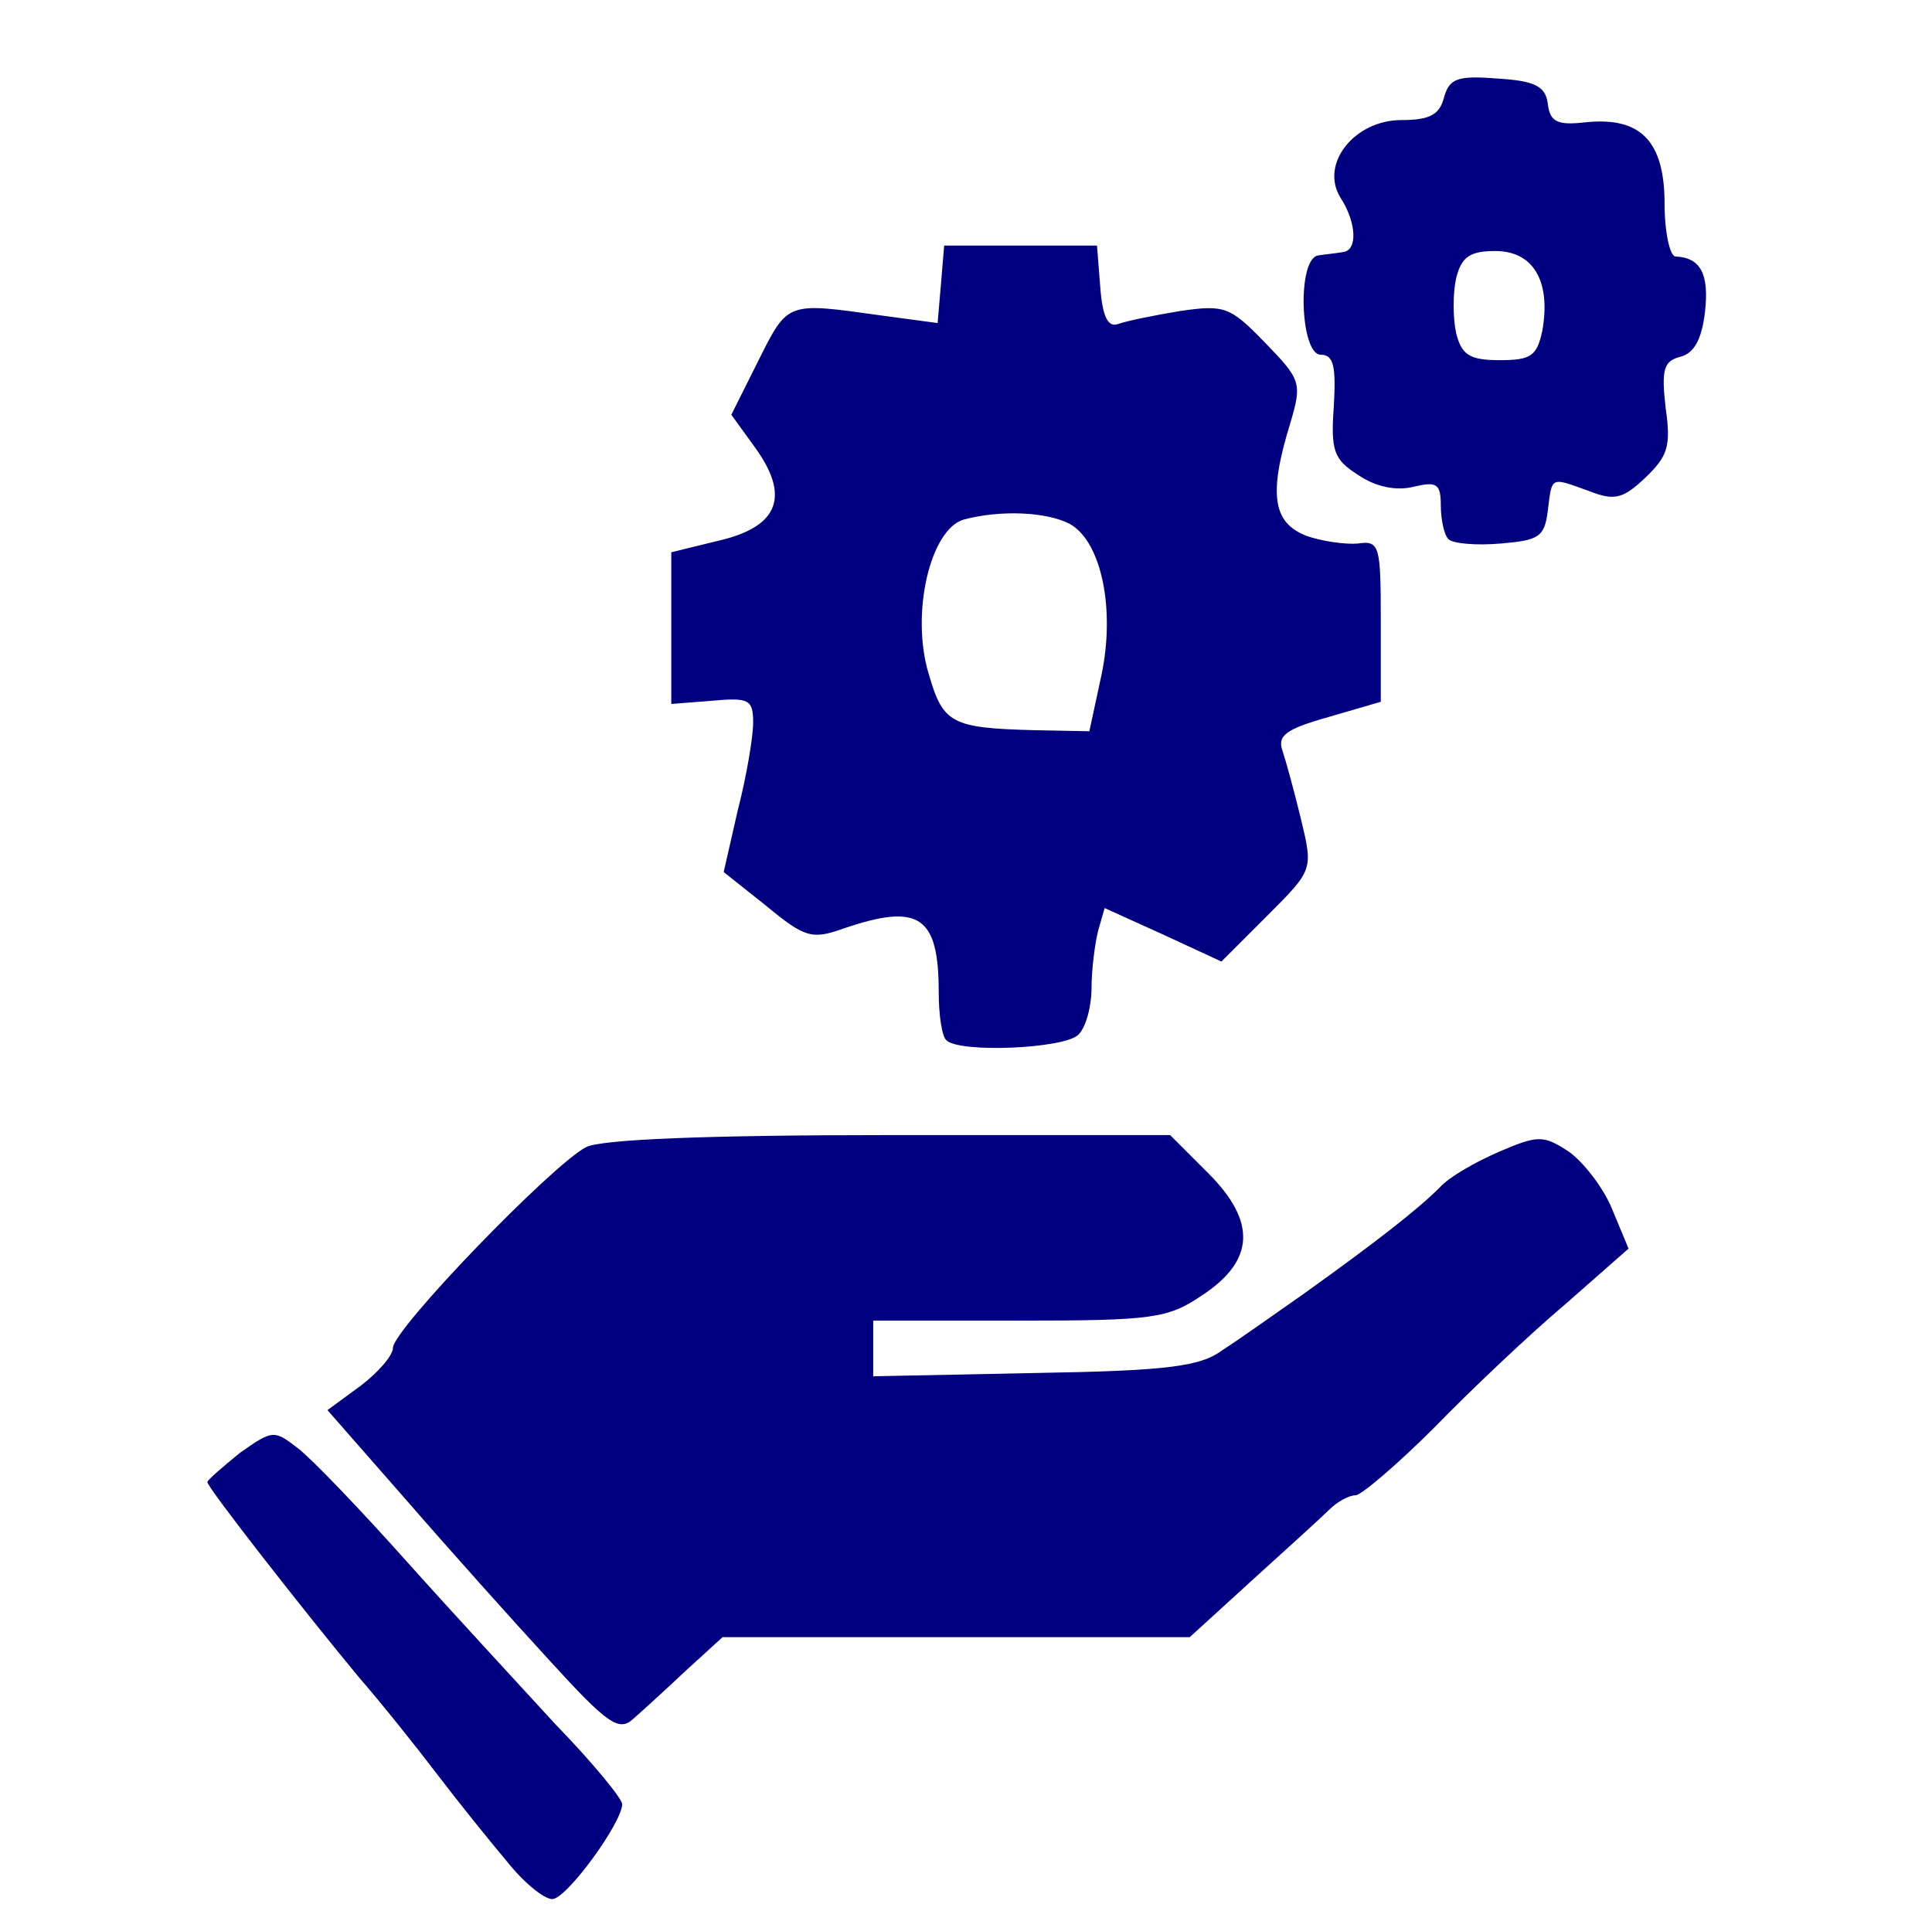 <!DOCTYPE svg PUBLIC "-//W3C//DTD SVG 20010904//EN" "http://www.w3.org/TR/2001/REC-SVG-20010904/DTD/svg10.dtd">
<svg version="1.0" xmlns="http://www.w3.org/2000/svg" width="177px" height="176px" viewBox="0 0 1770 1760" preserveAspectRatio="xMidYMid meet"><g fill="#000080" stroke="none">
 <path d="M464 1705 c-16 -19 -45 -55 -64 -80 -19 -25 -51 -65 -71 -88 -49 -59 -139 -174 -139 -179 0 -2 14 -14 30 -27 30 -21 31 -21 53 -4 13 10 57 56 99 103 42 47 104 114 137 150 34 35 61 68 61 73 0 17 -51 87 -64 87 -8 0 -27 -16 -42 -35z"/>
 <path d="M504 1522 c-34 -37 -94 -104 -133 -149 l-71 -81 30 -22 c16 -12 30 -28 30 -35 0 -17 146 -168 177 -184 14 -7 109 -11 278 -11 l257 0 35 35 c44 44 43 80 -6 112 -31 21 -45 23 -167 23 l-134 0 0 26 0 25 148 -3 c122 -2 152 -6 172 -21 14 -9 48 -33 75 -52 67 -48 104 -77 124 -97 9 -10 34 -24 55 -33 35 -15 40 -15 63 0 13 9 32 33 40 53 l15 36 -58 51 c-32 27 -86 78 -120 113 -34 34 -67 62 -72 62 -6 0 -17 6 -24 13 -7 7 -39 36 -71 65 l-57 52 -214 0 -214 0 -34 31 c-18 17 -40 37 -48 44 -13 12 -24 4 -76 -53z"/>
 <path d="M867 953 c-4 -3 -7 -23 -7 -44 0 -70 -18 -82 -88 -58 -28 10 -35 8 -70 -21 l-39 -31 13 -57 c8 -31 14 -67 14 -80 0 -21 -4 -23 -37 -20 l-38 3 0 -70 0 -69 45 -11 c54 -13 64 -41 31 -86 l-21 -29 25 -50 c27 -54 26 -53 112 -41 l52 7 3 -35 3 -36 70 0 70 0 3 38 c2 27 7 37 16 34 8 -3 33 -8 57 -12 41 -6 46 -4 78 29 33 34 34 37 23 74 -20 65 -16 91 15 103 14 5 36 8 47 7 20 -3 21 2 21 71 l0 74 -48 14 c-39 11 -47 17 -42 31 3 9 11 38 17 63 11 46 11 46 -31 88 l-42 42 -54 -25 -53 -24 -6 21 c-3 12 -6 36 -6 52 0 17 -5 36 -12 43 -13 13 -110 17 -121 5z m142 -334 c13 -61 0 -123 -29 -139 -21 -11 -63 -13 -97 -4 -31 9 -49 87 -32 142 13 45 21 49 96 51 l51 1 11 -51z"/>
 <path d="M1327 494 c-4 -4 -7 -18 -7 -31 0 -20 -4 -22 -25 -17 -16 4 -35 0 -51 -11 -22 -14 -25 -22 -22 -63 2 -36 0 -47 -12 -47 -19 0 -22 -89 -2 -91 6 -1 17 -2 22 -3 14 -1 13 -27 -2 -50 -19 -31 13 -71 56 -71 26 0 35 -5 39 -21 5 -17 12 -20 49 -17 34 2 44 7 46 23 2 17 9 20 35 17 50 -5 72 17 72 75 0 26 5 48 10 48 23 1 31 16 27 51 -3 25 -10 38 -23 41 -15 4 -17 12 -13 47 5 35 2 44 -19 64 -20 19 -28 21 -51 12 -36 -13 -34 -14 -38 18 -3 24 -8 27 -43 30 -23 2 -44 0 -48 -4z m86 -191 c8 -45 -8 -73 -43 -73 -23 0 -31 5 -36 25 -3 14 -3 36 0 50 5 20 12 25 40 25 29 0 34 -4 39 -27z"/>
 </g>

<g fill="#fedc3d" style=" opacity:0;" stroke="none">
 <path d="M0 880 l0 -880 885 0 885 0 0 880 0 880 -885 0 -885 0 0 -880z m534 805 l19 -34 -30 -34 c-16 -18 -58 -64 -94 -102 -198 -211 -175 -192 -198 -171 -20 18 -20 19 42 98 34 45 72 87 85 95 12 9 22 21 22 29 0 7 17 33 38 58 20 24 45 56 55 70 24 35 39 33 61 -9z m102 -184 c15 -20 22 -21 234 -21 l220 0 52 -51 c29 -28 70 -62 90 -75 20 -13 60 -47 90 -76 29 -29 74 -71 101 -94 46 -39 47 -41 36 -72 -23 -65 -66 -62 -154 11 -54 46 -147 111 -198 140 -27 15 -54 17 -177 15 l-145 -3 0 -40 0 -40 145 -5 c91 -3 153 -10 168 -18 29 -17 29 -56 -3 -87 l-24 -25 -259 0 -259 0 -39 31 c-50 40 -134 131 -134 146 0 6 -13 22 -28 35 l-29 23 70 80 c38 44 92 103 119 132 l49 52 30 -18 c17 -10 37 -28 45 -40z m347 -617 c3 -31 10 -61 15 -66 5 -5 31 2 63 16 l54 26 34 -35 35 -34 -17 -61 c-10 -34 -15 -65 -12 -69 2 -5 25 -14 50 -21 l45 -13 0 -51 0 -51 -48 -15 c-40 -13 -47 -19 -50 -44 -2 -16 2 -49 9 -73 11 -42 11 -44 -16 -69 -27 -25 -31 -26 -83 -15 -30 6 -58 8 -63 5 -5 -3 -9 -21 -9 -40 l0 -34 -54 0 -55 0 -3 38 c-2 25 -8 37 -18 36 -8 0 -41 -4 -72 -7 l-58 -7 -20 40 -21 41 21 26 c38 49 19 94 -47 108 -32 6 -33 8 -33 56 0 46 2 49 26 49 14 0 34 4 44 10 17 9 17 13 1 90 -10 44 -14 80 -9 80 4 0 17 9 29 21 17 17 25 19 51 10 71 -25 108 0 108 71 l0 38 49 0 48 0 6 -56z m417 -429 c0 -31 18 -39 54 -25 43 16 60 -3 52 -57 -5 -36 -2 -45 14 -55 26 -17 26 -54 -1 -69 -19 -10 -21 -17 -16 -60 6 -45 4 -49 -17 -55 -12 -3 -36 -4 -52 -2 -24 2 -30 -1 -32 -19 -5 -33 -59 -33 -64 -1 -3 20 -8 22 -45 20 -35 -3 -42 0 -48 18 -4 12 -2 27 4 33 21 21 13 57 -15 67 -19 7 -25 16 -22 33 2 12 10 22 18 22 12 0 14 12 12 57 -3 53 -1 58 20 62 13 3 34 4 48 3 20 -2 26 3 28 26 3 23 8 27 33 27 24 0 29 -4 29 -25z"/>
 <path d="M871 677 c-37 -19 -55 -80 -41 -144 13 -62 27 -75 88 -80 59 -6 97 20 112 77 11 41 -1 122 -22 147 -13 17 -105 17 -137 0z"/>
 <path d="M1320 324 c-6 -14 -10 -34 -10 -44 0 -10 4 -30 10 -44 8 -22 16 -26 50 -26 37 0 42 3 55 33 26 62 2 107 -56 107 -33 0 -41 -4 -49 -26z"/>
 </g>

</svg>